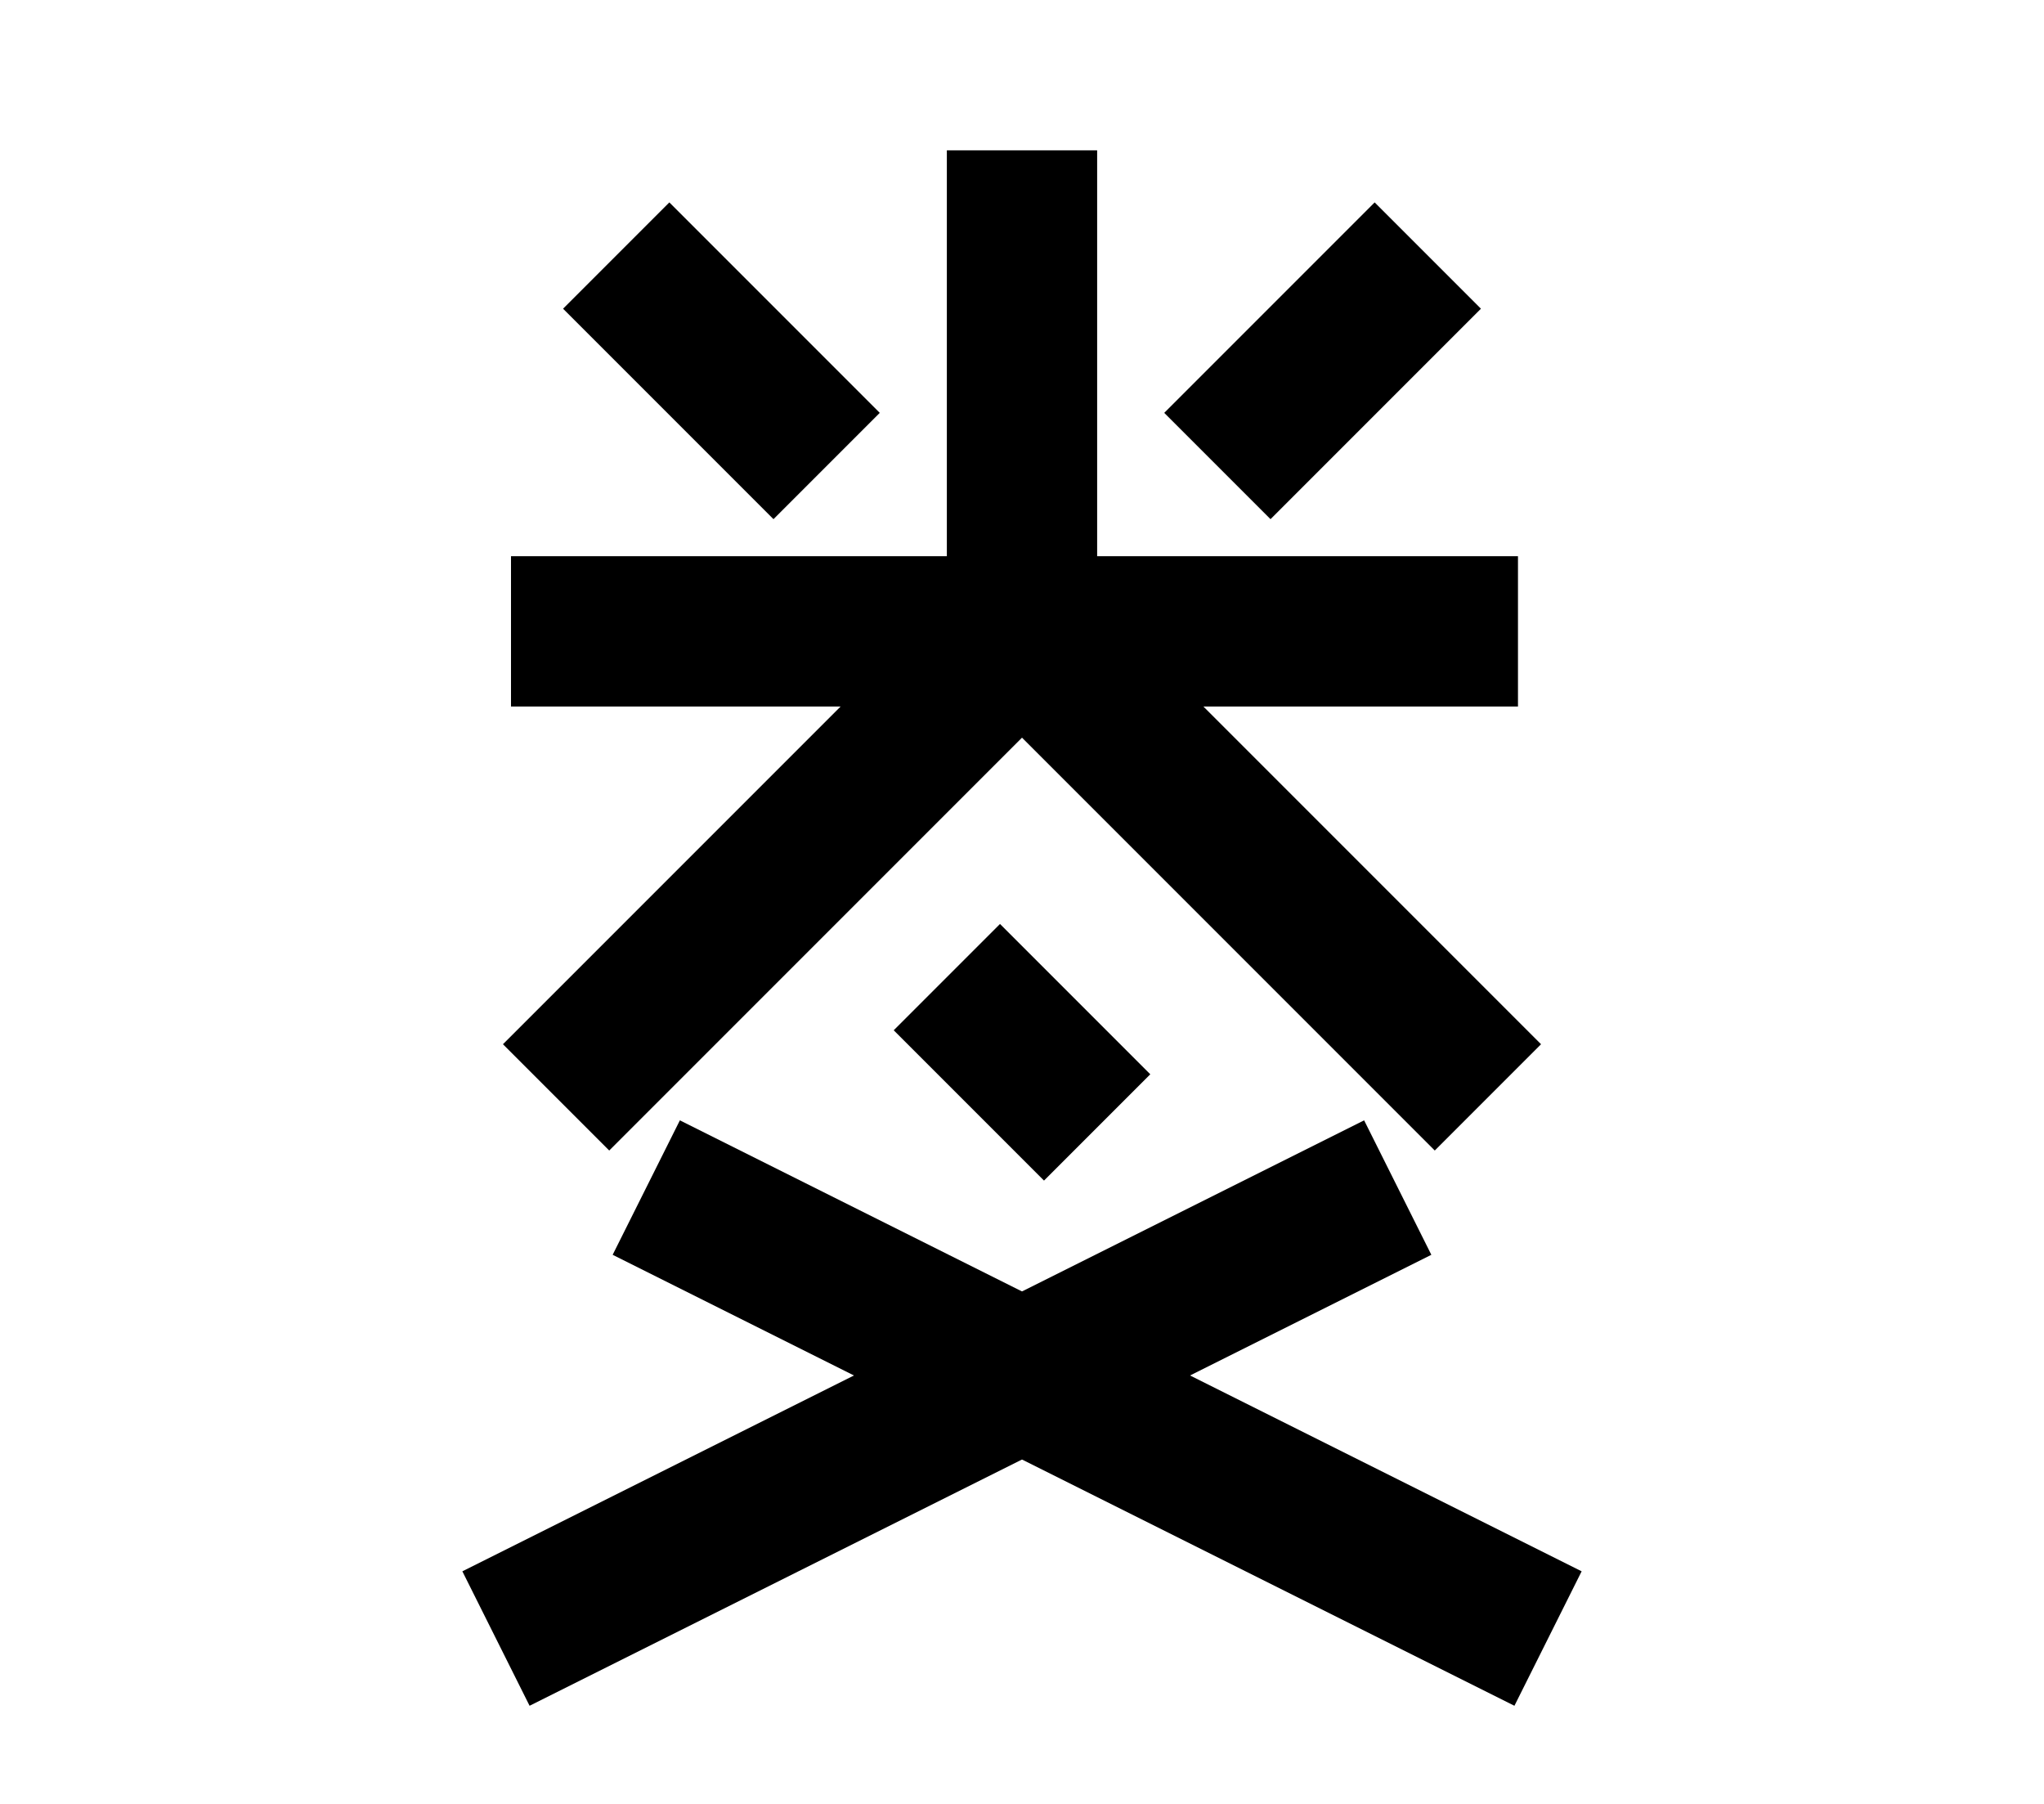 <?xml version="1.0" encoding="UTF-8"?>
<svg width="136mm" height="120mm" version="1.1" viewBox="0 0 136 120" xmlns="http://www.w3.org/2000/svg">
    <g stroke="#000" stroke-width="10" fill="none">
        <g id="glyph">
            <path d="m55 31 -14-14"></path>
            <path d="m81 31 14-14"></path>
            <path d="m34 42h67"></path>
            <path d="m68 42v-32"></path>
            <path d="m68 42 31 31"></path>
            <path d="m68 42 -31 31"></path>
            <path d="m63 65 10 10"></path>
            <path d="m93 79 -60 30"></path>
            <path d="m43 79 60 30"></path>
        </g>
    </g>
</svg>